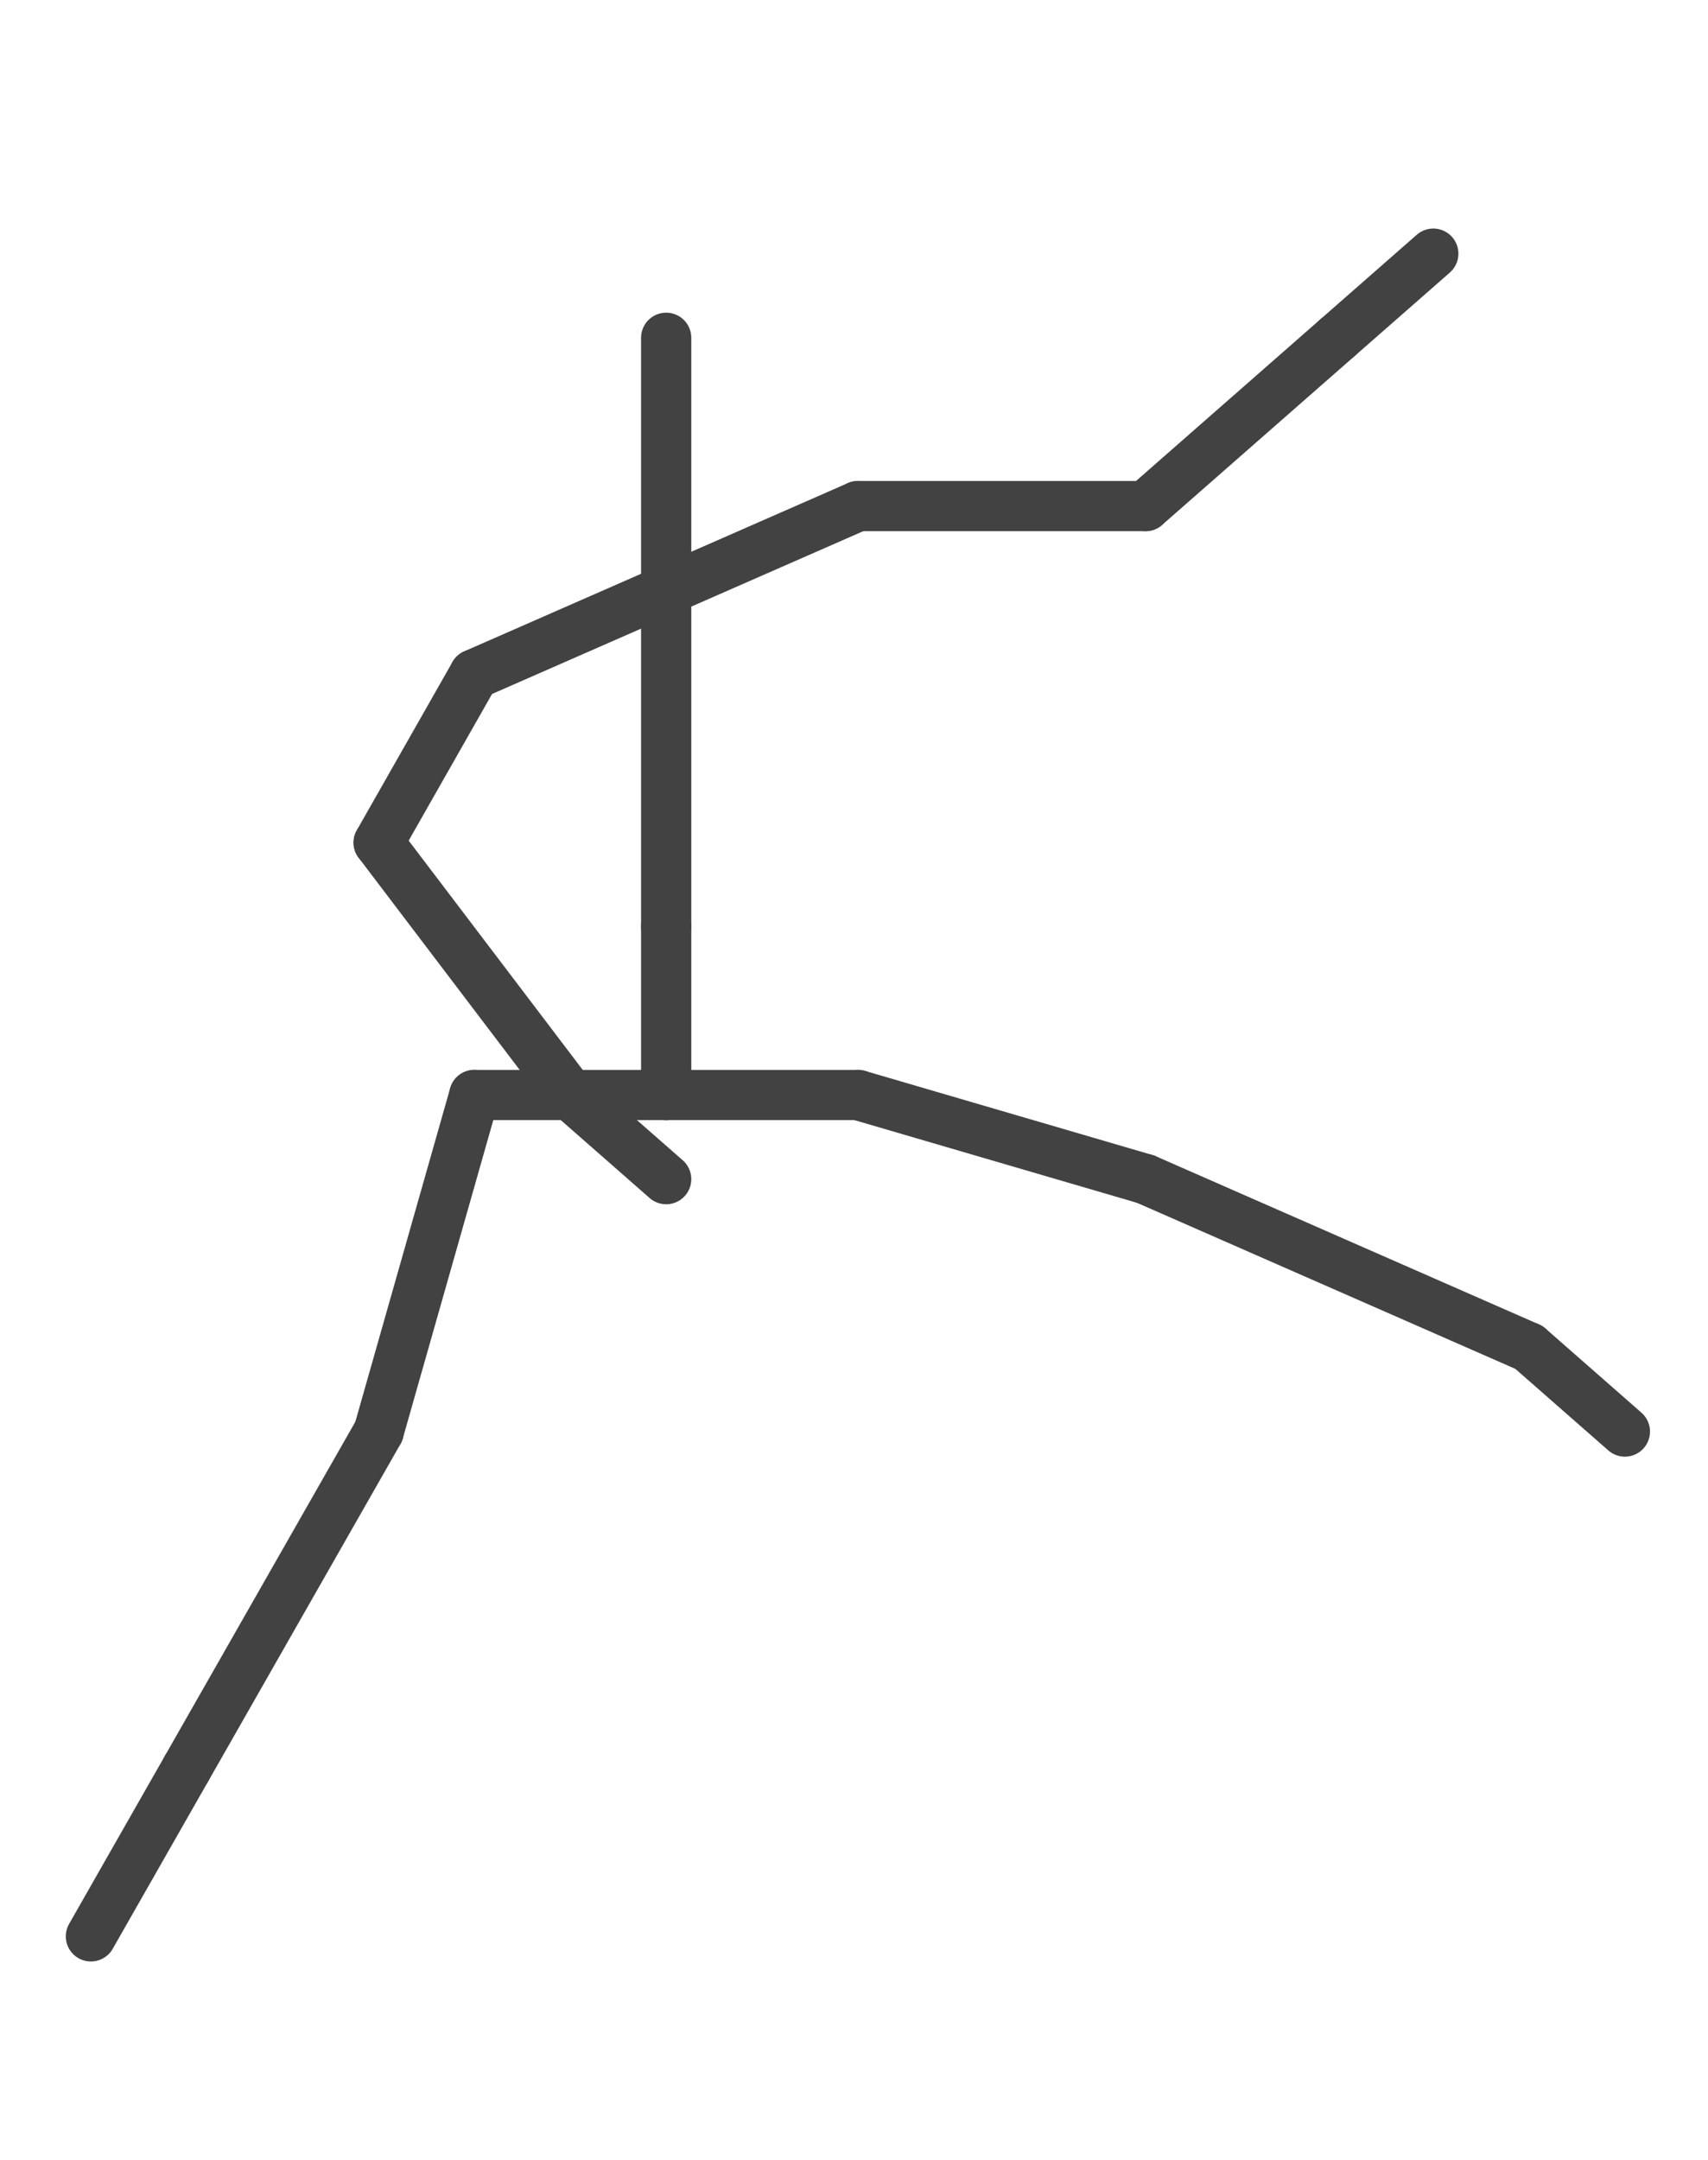 <?xml version="1.0" encoding="utf-8"?>
<!-- Generator: Adobe Illustrator 22.1.0, SVG Export Plug-In . SVG Version: 6.00 Build 0)  -->
<svg version="1.1" xmlns="http://www.w3.org/2000/svg" xmlns:xlink="http://www.w3.org/1999/xlink" x="0px" y="0px"
	 viewBox="0 0 680.2 860" style="enable-background:new 0 0 680.2 860;" xml:space="preserve">
<style type="text/css">
	.st0{fill:none;stroke:#424242;stroke-width:20;stroke-linecap:round;stroke-linejoin:round;stroke-miterlimit:10;}
	.st1{display:none;}
	.st2{display:inline;}
</style>
<g id="Layer_1">
	<g id="mr-griddle">
		<line class="st0" x1="265.3" y1="436" x2="265.3" y2="369"/>
		<line class="st0" x1="265.3" y1="369" x2="265.3" y2="235"/>
		<line class="st0" x1="265.3" y1="235" x2="265.3" y2="134.5"/>
		<line class="st0" x1="265.3" y1="235" x2="188.9" y2="268.5"/>
		<line class="st0" x1="188.9" y1="268.5" x2="150.8" y2="335.5"/>
		<line class="st0" x1="150.8" y1="335.5" x2="227.1" y2="436"/>
		<line class="st0" x1="227.1" y1="436" x2="265.3" y2="469.5"/>
		<line class="st0" x1="265.3" y1="235" x2="341.7" y2="201.5"/>
		<line class="st0" x1="341.7" y1="201.5" x2="456.2" y2="201.5"/>
		<line class="st0" x1="456.2" y1="201.5" x2="532.6" y2="134.5"/>
		<line class="st0" x1="532.6" y1="134.5" x2="570.8" y2="101"/>
		<line class="st0" x1="265.3" y1="436" x2="188.9" y2="436"/>
		<line class="st0" x1="188.9" y1="436" x2="150.8" y2="570"/>
		<line class="st0" x1="150.8" y1="570" x2="74.4" y2="704"/>
		<line class="st0" x1="74.4" y1="704" x2="36.2" y2="771"/>
		<line class="st0" x1="265.3" y1="436" x2="341.7" y2="436"/>
		<line class="st0" x1="341.7" y1="436" x2="456.2" y2="469.5"/>
		<line class="st0" x1="456.2" y1="469.5" x2="608.9" y2="536.5"/>
		<line class="st0" x1="608.9" y1="536.5" x2="647.1" y2="570"/>
	</g>
</g>
<g id="Ebene_2" class="st1">
	<g id="mr-griddle_1_" class="st2">
		<line class="st0" x1="265.3" y1="436" x2="265.3" y2="369"/>
		<line class="st0" x1="265.3" y1="369" x2="227.1" y2="235"/>
		<line class="st0" x1="227.1" y1="235" x2="227.1" y2="134.5"/>
		<line class="st0" x1="227.1" y1="235" x2="150.8" y2="268.5"/>
		<line class="st0" x1="150.8" y1="268.5" x2="150.8" y2="369"/>
		<line class="st0" x1="150.8" y1="369" x2="227.1" y2="436"/>
		<line class="st0" x1="227.1" y1="436" x2="265.3" y2="503"/>
		<line class="st0" x1="227.1" y1="235" x2="303.5" y2="201.5"/>
		<line class="st0" x1="303.5" y1="201.5" x2="379.8" y2="134.5"/>
		<line class="st0" x1="379.8" y1="134.5" x2="456.2" y2="101"/>
		<line class="st0" x1="456.2" y1="101" x2="494.4" y2="34"/>
		<line class="st0" x1="265.3" y1="436" x2="227.1" y2="469.5"/>
		<line class="st0" x1="227.1" y1="469.5" x2="227.1" y2="637"/>
		<line class="st0" x1="227.1" y1="637" x2="188.9" y2="771"/>
		<line class="st0" x1="188.9" y1="771" x2="150.8" y2="804.5"/>
		<line class="st0" x1="265.3" y1="436" x2="341.7" y2="436"/>
		<line class="st0" x1="341.7" y1="436" x2="456.2" y2="436"/>
		<line class="st0" x1="456.2" y1="436" x2="608.9" y2="536.5"/>
		<line class="st0" x1="608.9" y1="536.5" x2="647.1" y2="536.5"/>
	</g>
</g>
<g id="Ebene_3" class="st1">
	<g id="mr-griddle_2_" class="st2">
		<line class="st0" x1="265.3" y1="436" x2="265.3" y2="369"/>
		<line class="st0" x1="265.3" y1="369" x2="188.9" y2="235"/>
		<line class="st0" x1="188.9" y1="235" x2="150.7" y2="134.5"/>
		<line class="st0" x1="188.9" y1="235" x2="112.6" y2="302"/>
		<line class="st0" x1="112.6" y1="302" x2="112.6" y2="402.5"/>
		<line class="st0" x1="112.6" y1="402.5" x2="150.7" y2="469.5"/>
		<line class="st0" x1="150.7" y1="469.5" x2="188.9" y2="503"/>
		<line class="st0" x1="188.9" y1="235" x2="265.3" y2="201.5"/>
		<line class="st0" x1="265.3" y1="201.5" x2="341.7" y2="134.5"/>
		<line class="st0" x1="341.7" y1="134.5" x2="418" y2="101"/>
		<line class="st0" x1="418" y1="101" x2="456.2" y2="67.5"/>
		<line class="st0" x1="265.3" y1="436" x2="227.1" y2="469.5"/>
		<line class="st0" x1="227.1" y1="469.5" x2="227.1" y2="637"/>
		<line class="st0" x1="227.1" y1="637" x2="188.9" y2="771"/>
		<line class="st0" x1="188.9" y1="771" x2="188.9" y2="838"/>
		<line class="st0" x1="265.3" y1="436" x2="303.5" y2="469.5"/>
		<line class="st0" x1="303.5" y1="469.5" x2="456.2" y2="436"/>
		<line class="st0" x1="456.2" y1="436" x2="570.7" y2="536.5"/>
		<line class="st0" x1="570.7" y1="536.5" x2="647.1" y2="536.5"/>
	</g>
</g>
</svg>
